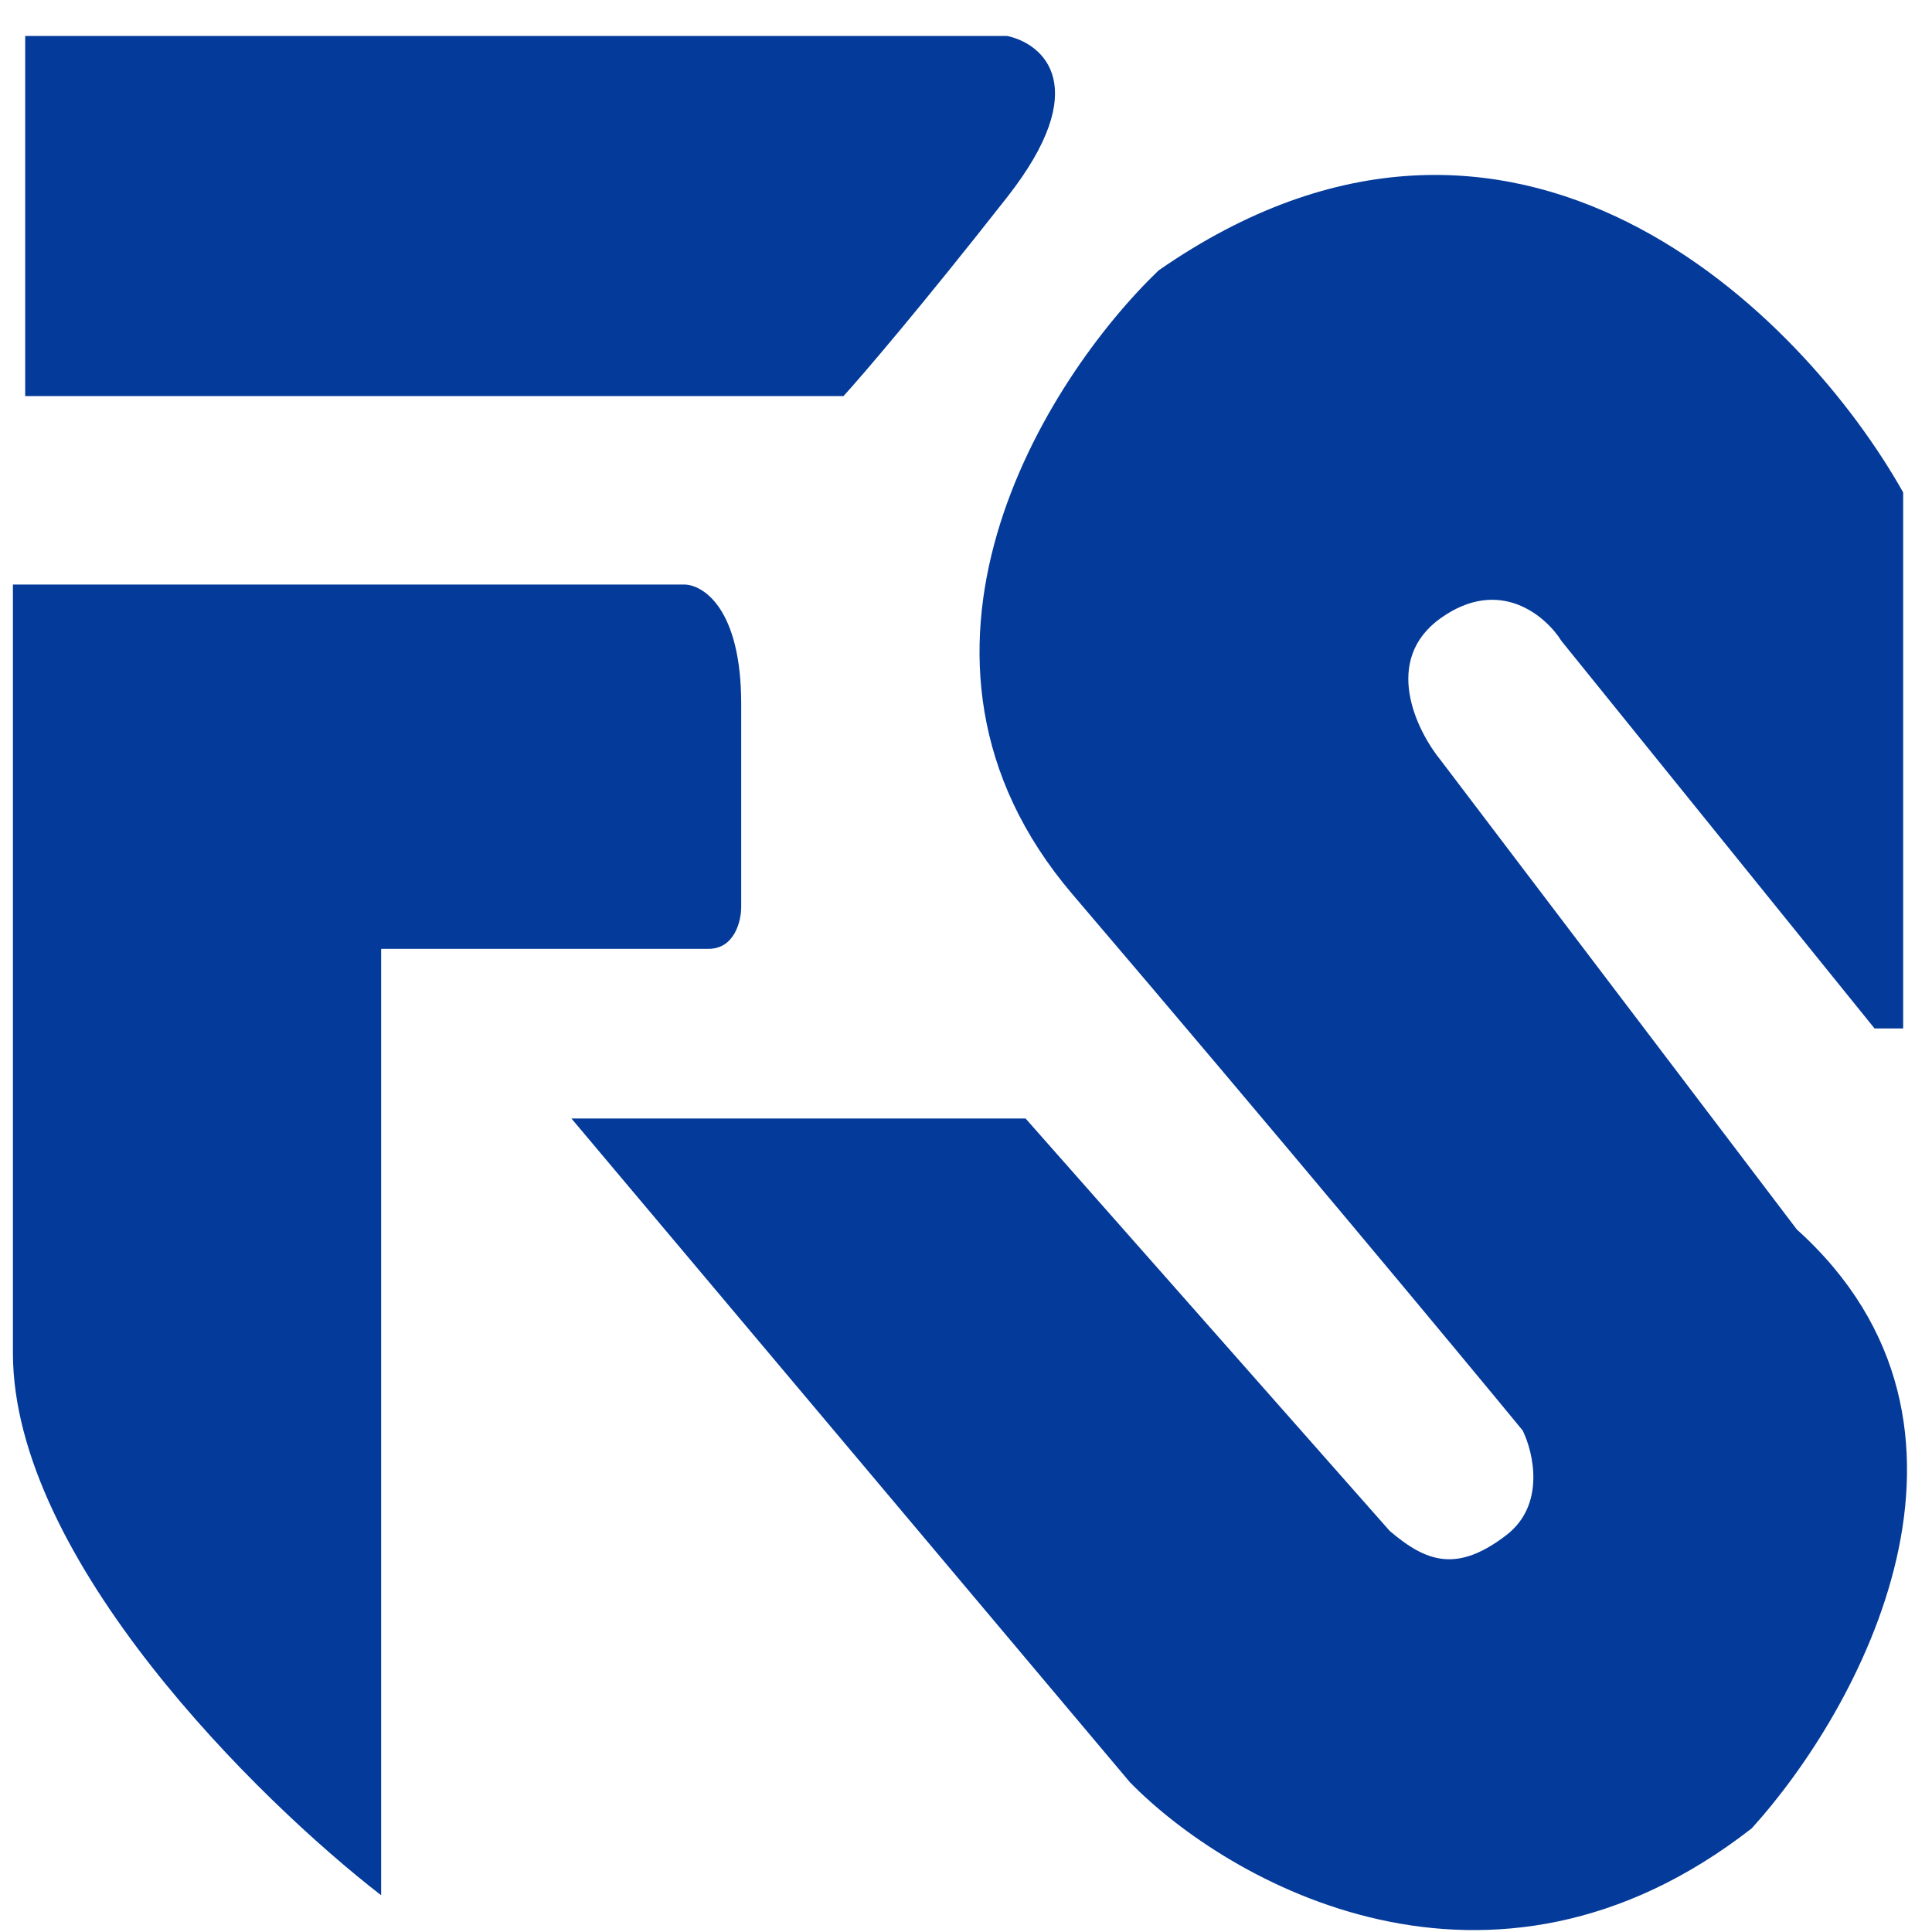 <svg width="51" height="51" viewBox="0 0 51 51" fill="none" xmlns="http://www.w3.org/2000/svg">
<path d="M26.586 0.949H0.665V10.456H22.266C22.752 9.922 24.296 8.123 26.586 5.205C28.875 2.287 27.54 1.152 26.586 0.949Z" fill="#043A99"/>
<path d="M18.054 15.43H0.341V35.715C0.341 41.154 6.821 47.524 10.061 50.03V25.047H18.702C19.393 25.047 19.566 24.31 19.566 23.942V18.581C19.566 16.06 18.558 15.43 18.054 15.43Z" fill="#043A99"/>
<path d="M50.239 12.999V27.148H49.483L41.221 16.923C40.807 16.26 39.59 15.21 38.035 16.315C36.479 17.421 37.387 19.281 38.035 20.074L47.431 32.454C53.22 37.672 49.051 45.167 46.243 48.262C39.331 53.657 32.418 49.699 29.826 47.046L15.084 29.525H27.072L36.685 40.413C37.657 41.243 38.467 41.519 39.763 40.524C40.8 39.728 40.483 38.35 40.195 37.761C38.467 35.66 33.671 29.89 28.314 23.611C22.957 17.332 27.594 10.014 30.582 7.14C40 0.596 47.611 8.319 50.239 12.999Z" fill="#043A99"/>
</svg>
